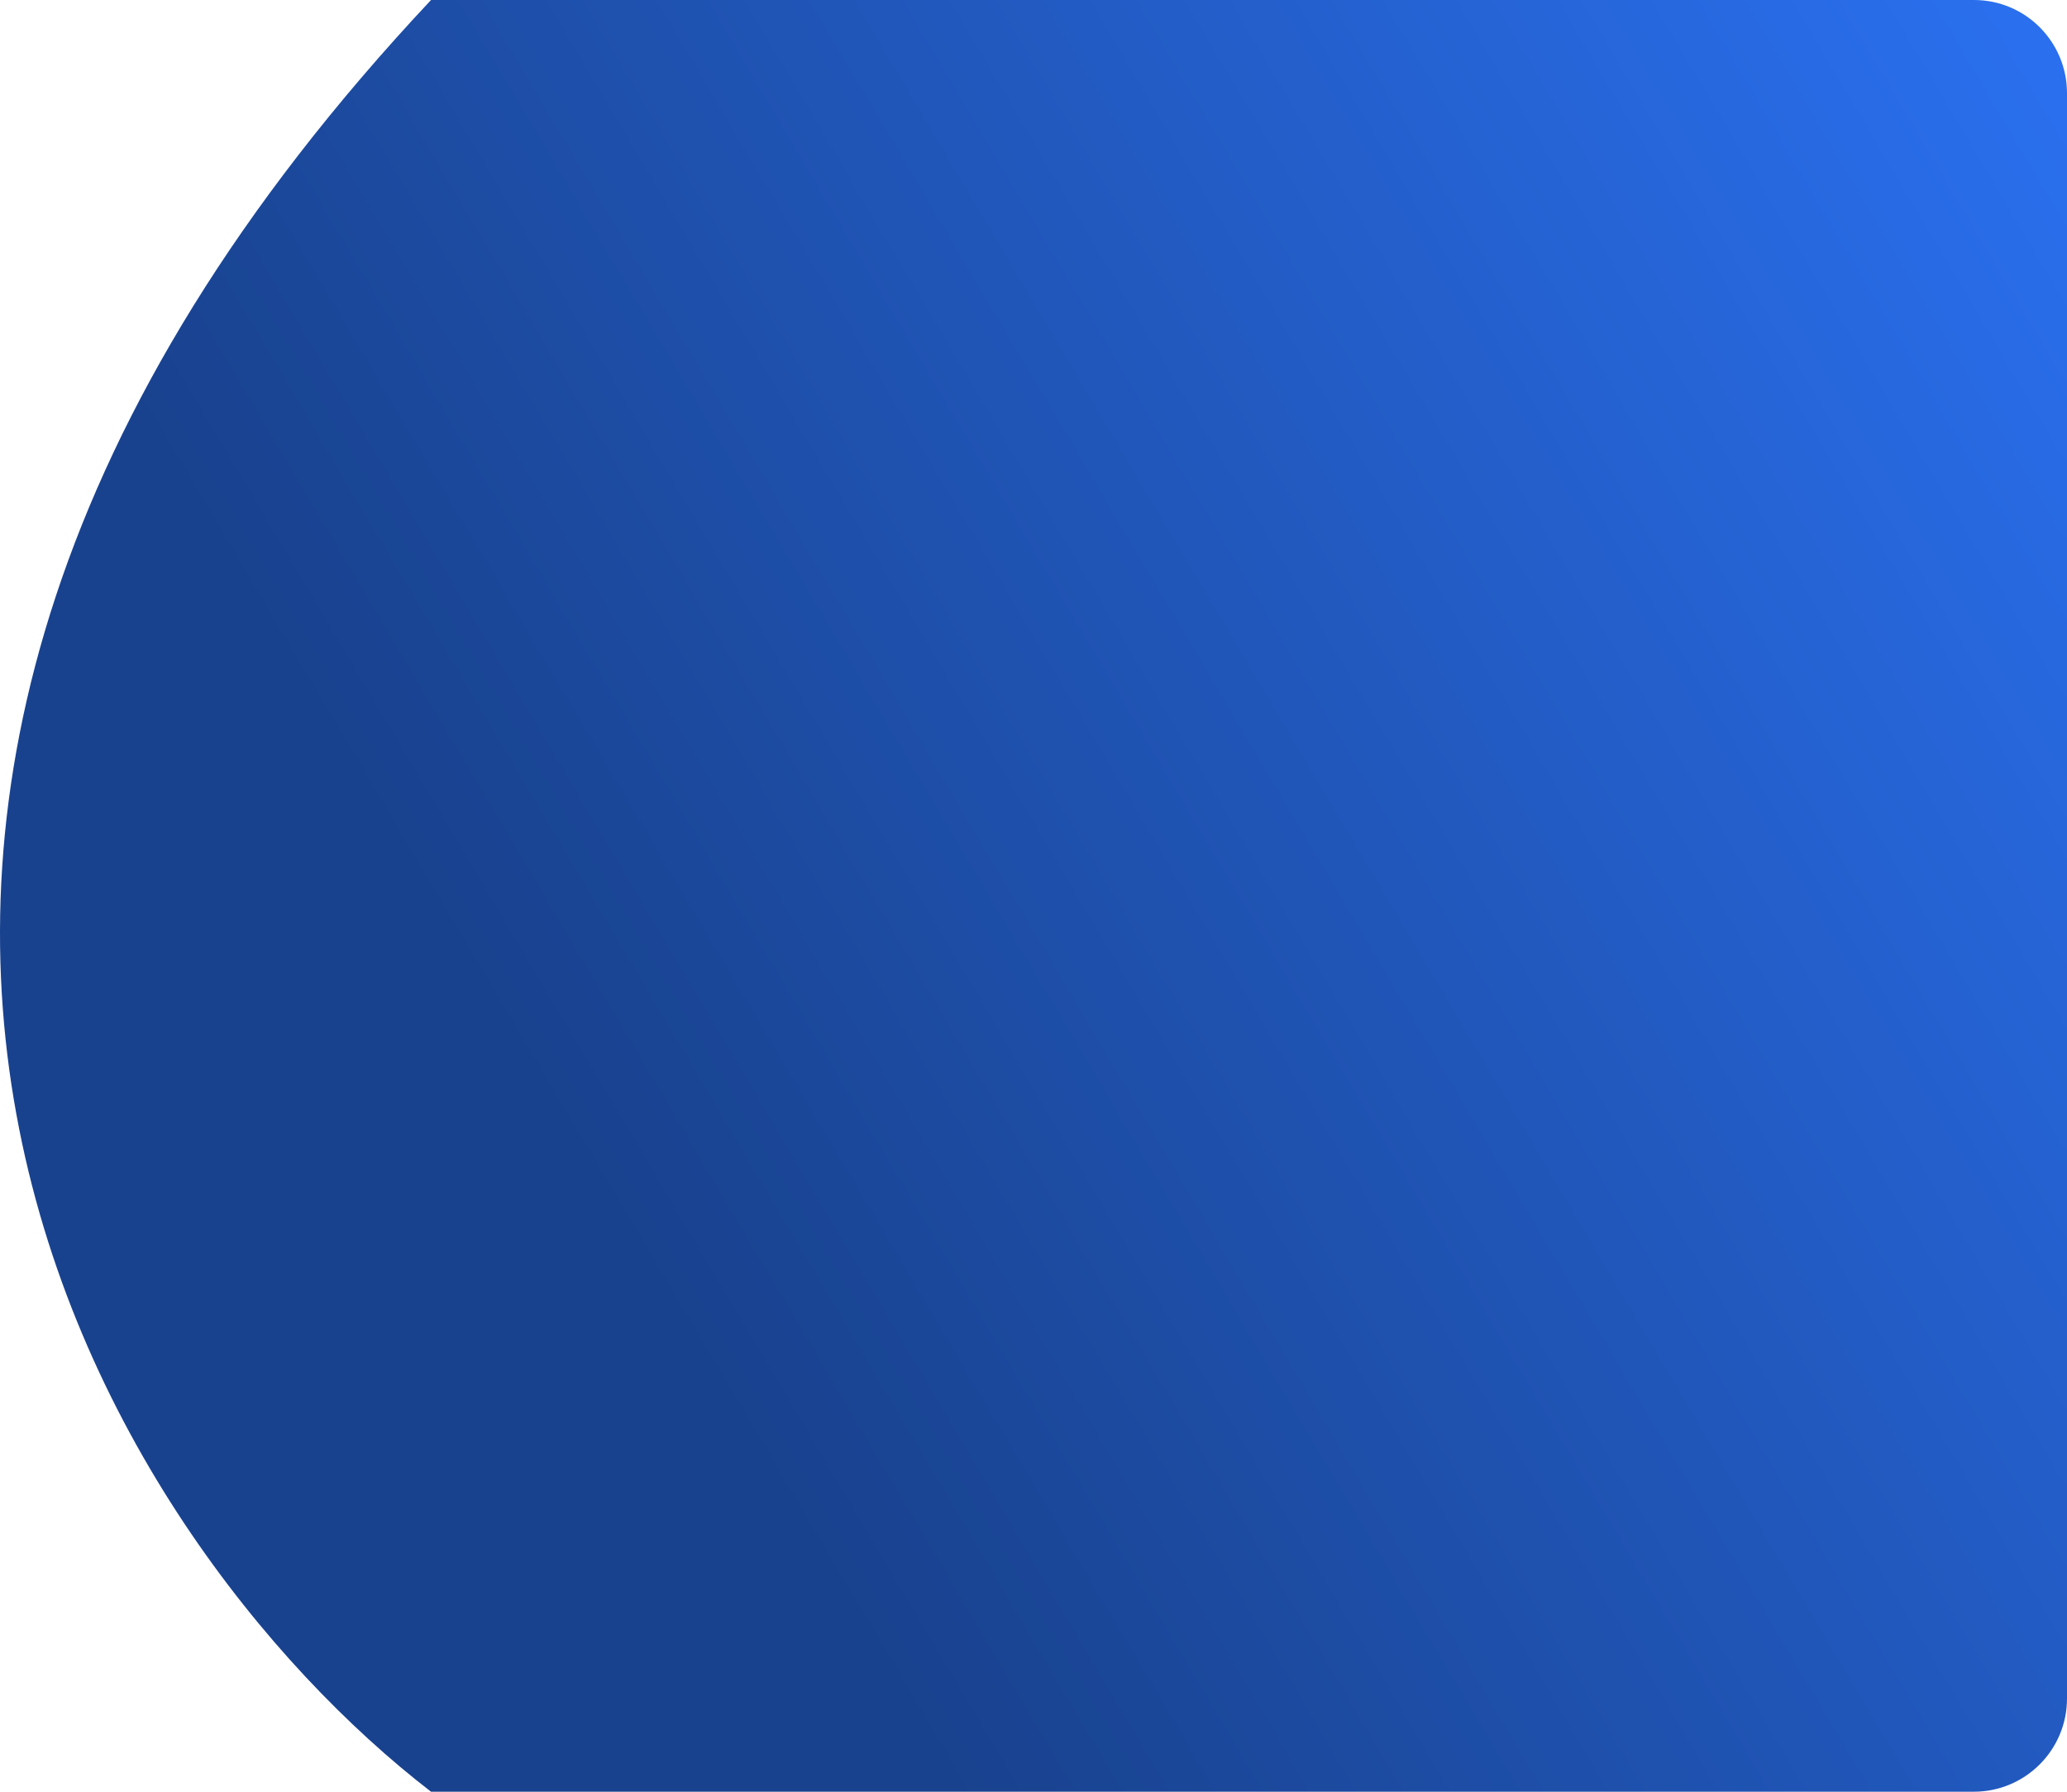 <svg width="510" height="442" viewBox="0 0 510 442" fill="none" xmlns="http://www.w3.org/2000/svg">
<path d="M510 419V23C510 10.297 499.749 0 487.046 0H106.351C-86.261 205.255 26.096 380.19 106.351 442H487C499.703 442 510 431.703 510 419Z" fill="url(#paint0_linear_30_265)"/>
<defs>
<linearGradient id="paint0_linear_30_265" x1="510" y1="-31.5" x2="99.982" y2="211.728" gradientUnits="userSpaceOnUse">
<stop stop-color="#2B72F4"/>
<stop offset="1" stop-color="#19428E"/>
</linearGradient>
</defs>
</svg>
